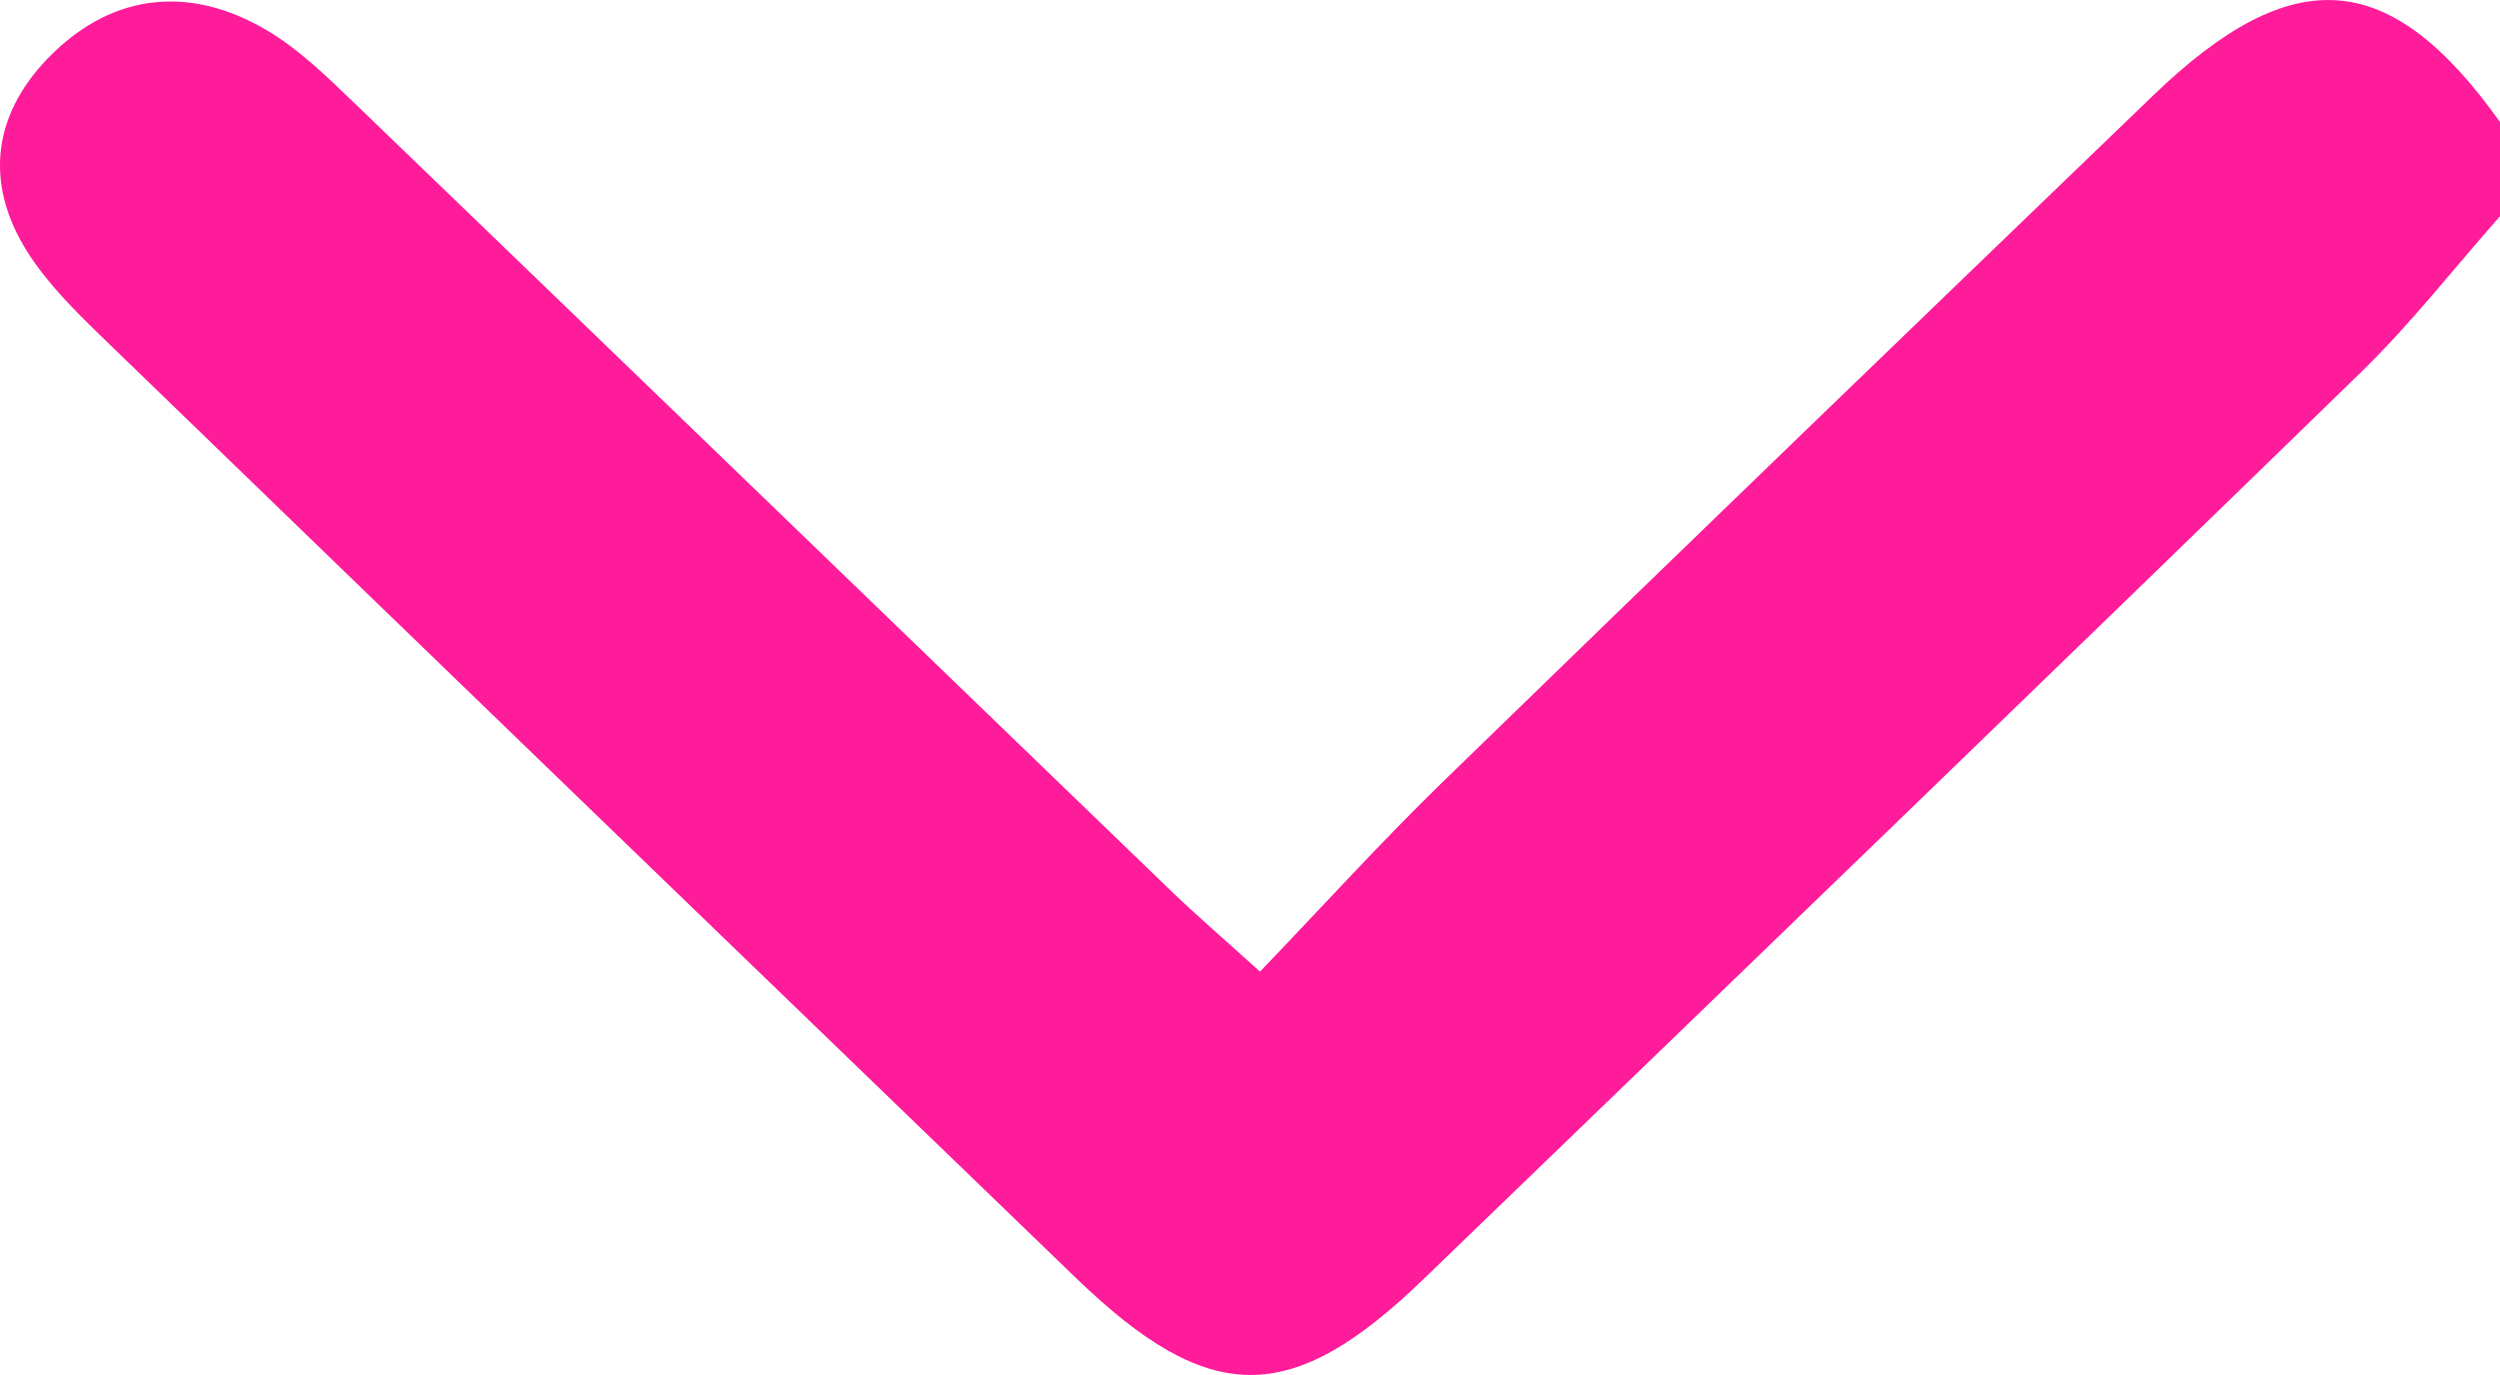 <svg width="20" height="11" viewBox="0 0 20 11" fill="none" xmlns="http://www.w3.org/2000/svg">
<path d="M20 1.73C19.63 2.148 19.287 2.59 18.887 2.979C16.392 5.406 13.887 7.822 11.382 10.239C10.326 11.257 9.675 11.254 8.609 10.225C6.011 7.719 3.415 5.212 0.822 2.702C0.603 2.49 0.379 2.268 0.219 2.015C-0.139 1.449 -0.049 0.886 0.421 0.428C0.917 -0.056 1.524 -0.116 2.129 0.239C2.392 0.393 2.616 0.614 2.837 0.826C5.012 2.921 7.184 5.02 9.358 7.117C9.555 7.308 9.765 7.488 10.08 7.773C10.587 7.244 11.047 6.737 11.538 6.259C13.429 4.421 15.327 2.591 17.226 0.763C18.347 -0.317 19.123 -0.254 20 0.976C20 1.227 20 1.478 20 1.73Z" fill="#FF1C9B"/>
</svg>
